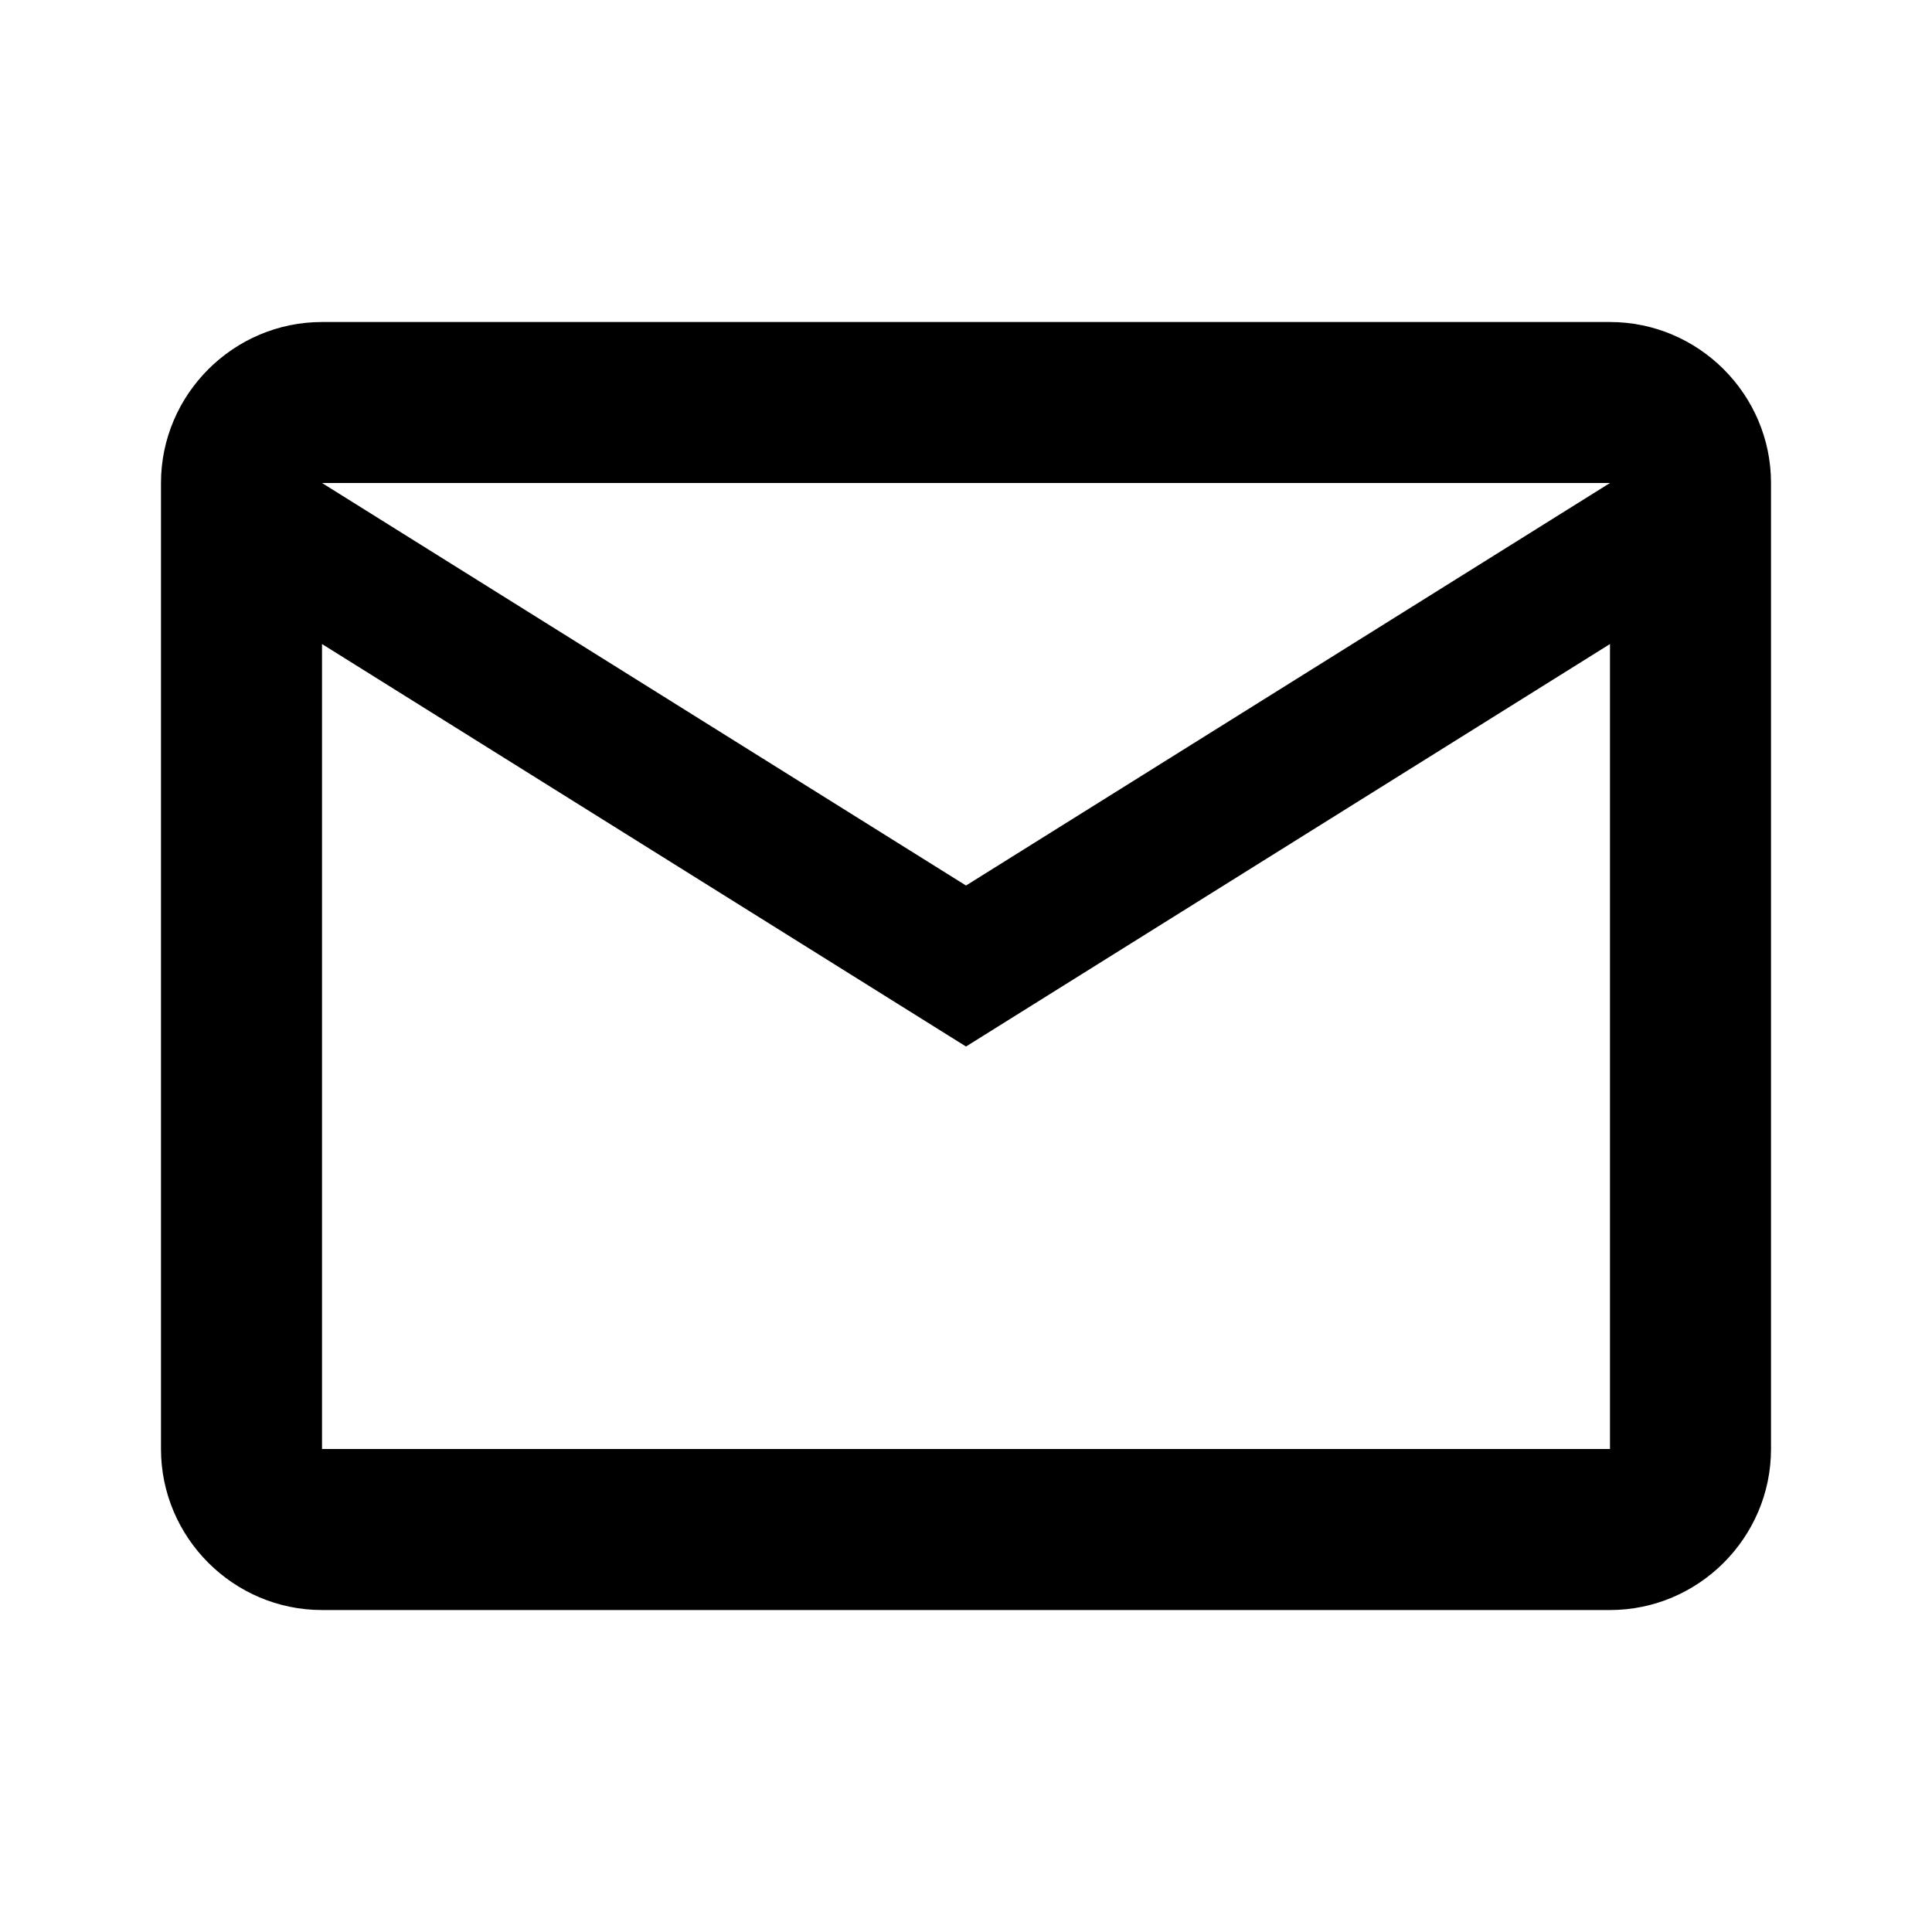 <svg xmlns="http://www.w3.org/2000/svg" width="100%" height="100%" viewBox="0 0 40 40" fill="none" testId="" id="email">
<title>Email</title>
<path d="M36.667 10C36.667 8.167 35.167 6.667 33.333 6.667H6.667C4.833 6.667 3.333 8.167 3.333 10V30C3.333 31.834 4.833 33.334 6.667 33.334H33.333C35.167 33.334 36.667 31.834 36.667 30V10ZM33.333 10L20 18.334L6.667 10H33.333ZM33.333 30H6.667V13.334L20 21.667L33.333 13.334V30Z" fill="currentColor"/>
</svg>